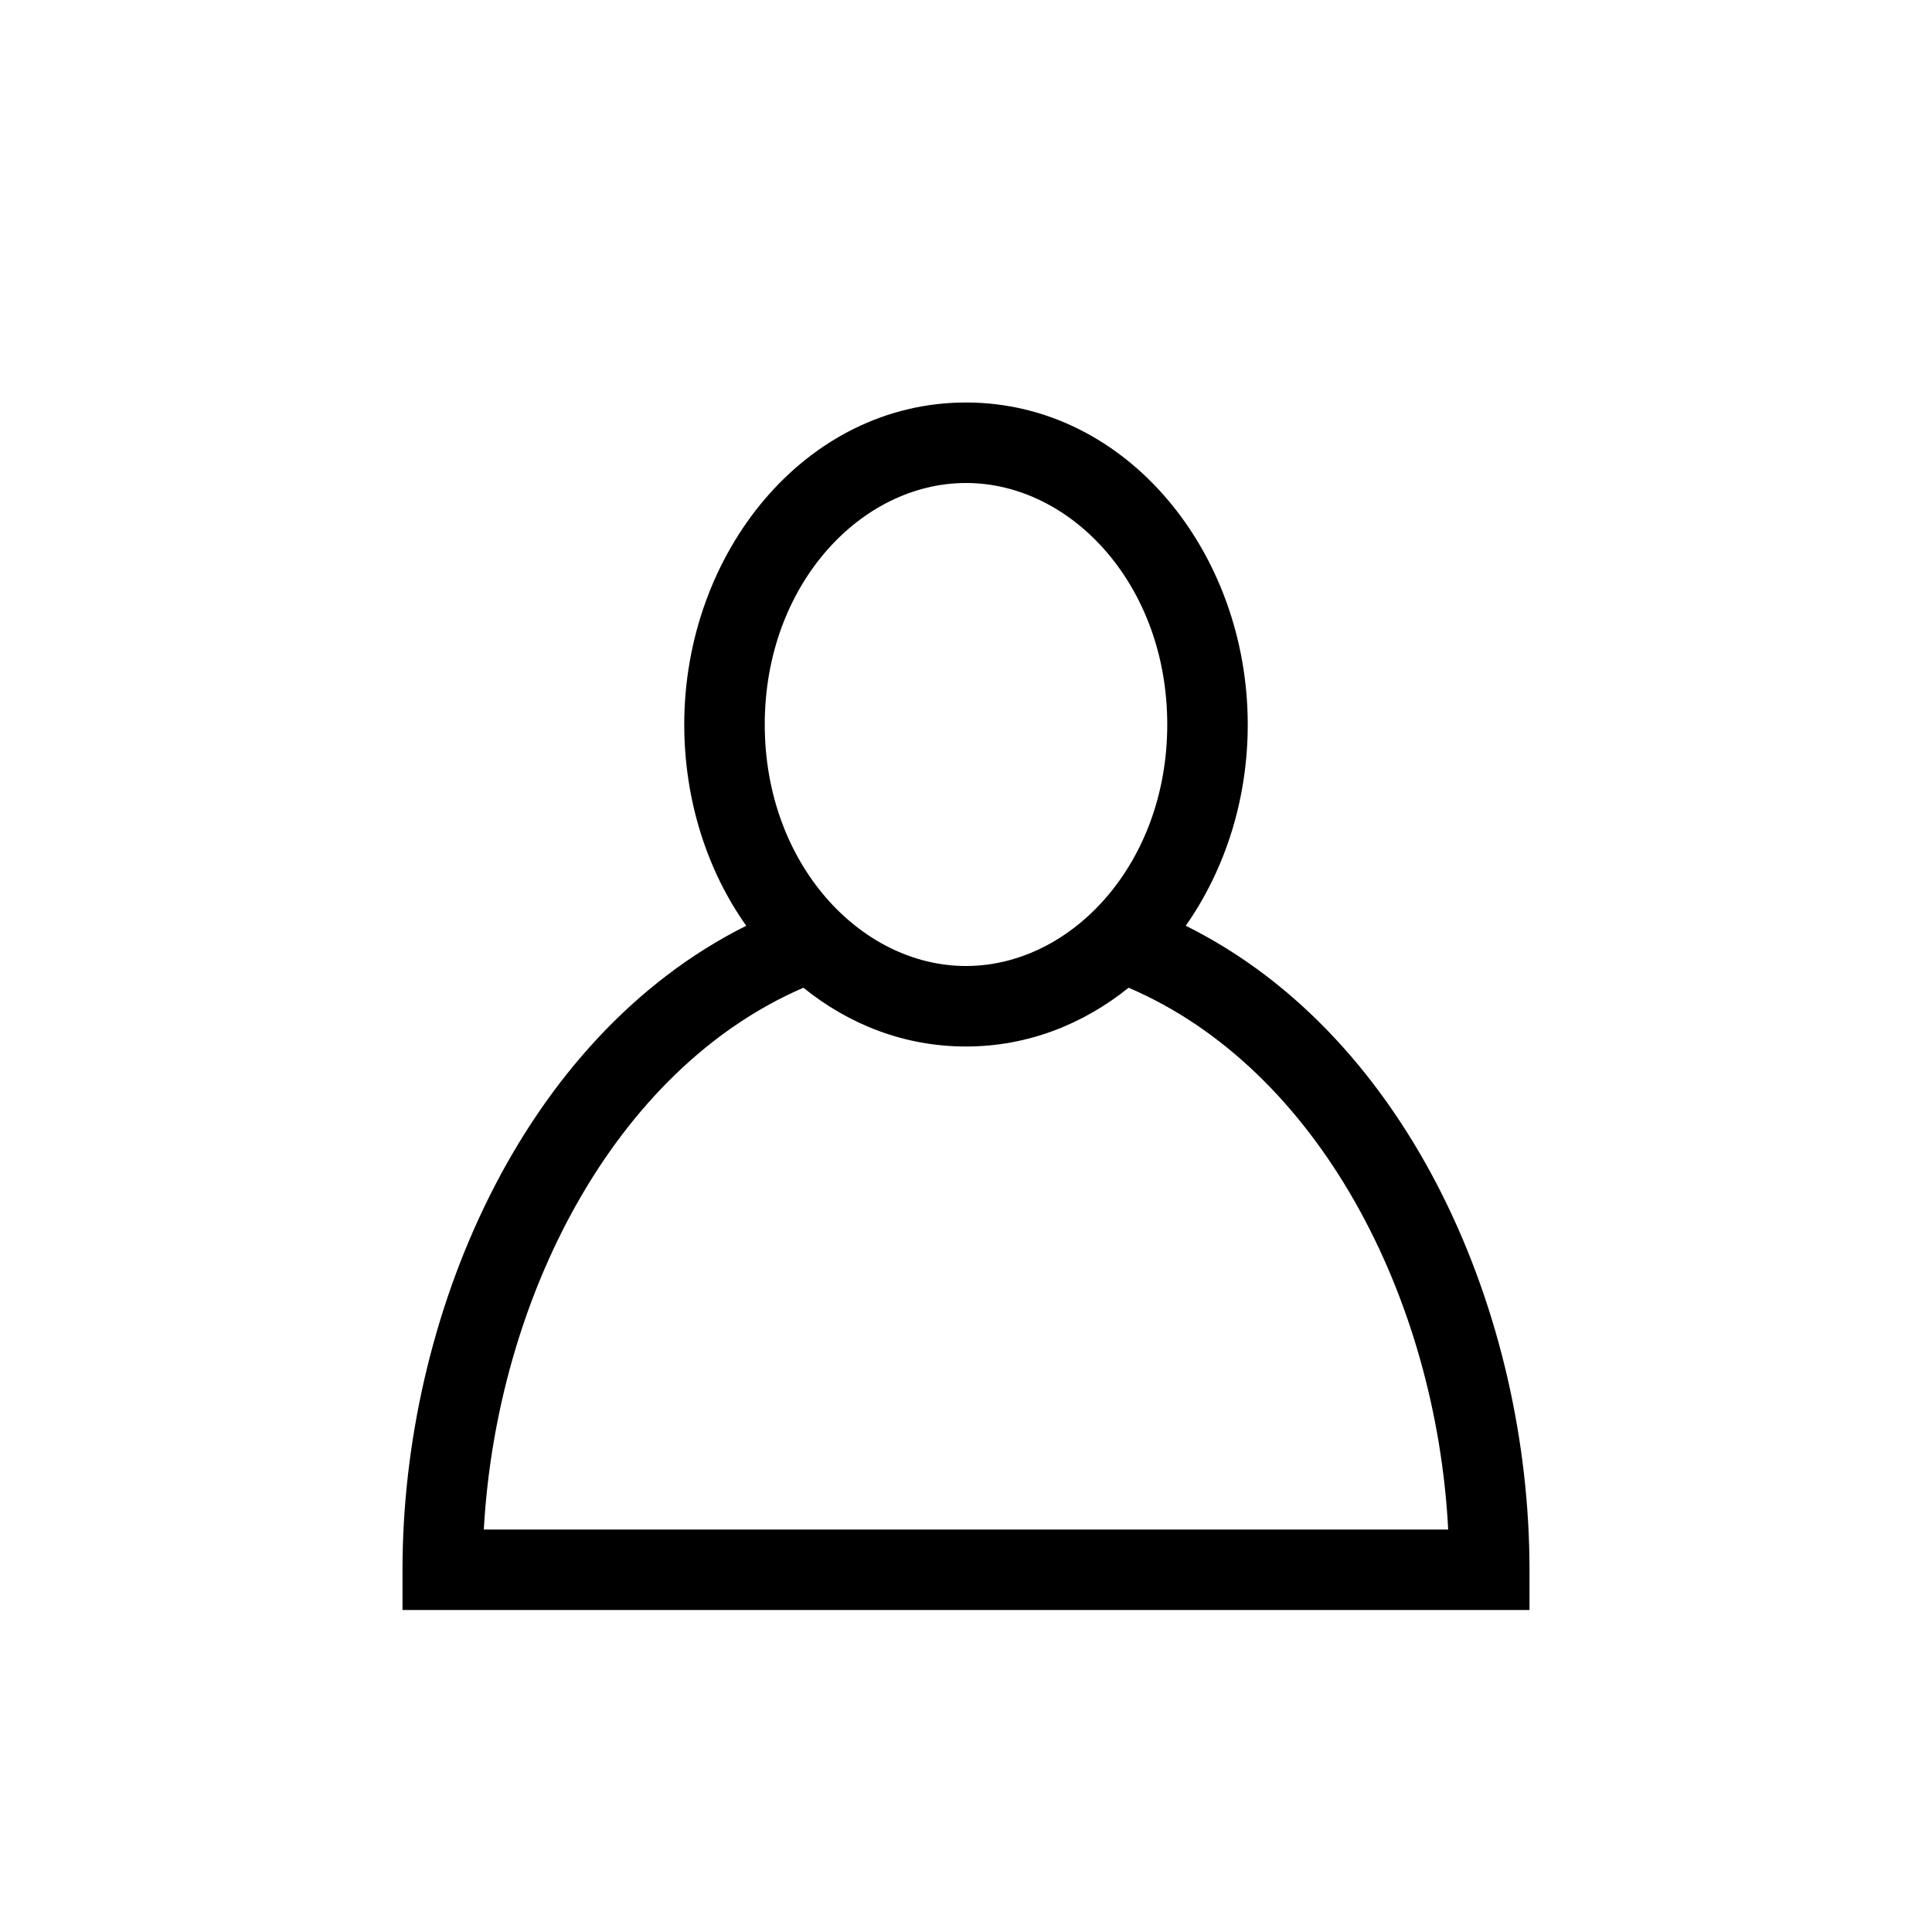 <svg width="24" height="24" xmlns="http://www.w3.org/2000/svg"><path fill-rule="evenodd" clip-rule="evenodd" d="m9.5,9c0-1.73,1.19-3,2.5-3s2.5,1.27,2.5,3c0,1.73-1.19,3-2.5,3s-2.5-1.27-2.5-3zm2.5-4c-2,0-3.5,1.87-3.5,4,0,.93.28,1.81.77,2.5C6.47,12.9,5,16.37,5,19.5v.5h14v-.5c0-3.15-1.47-6.61-4.27-8,.49-.7.77-1.57.77-2.5,0-2.13-1.5-4-3.5-4zm2.02,7.27c-.56.45-1.25.73-2.02.73-.76,0-1.45-.27-2.02-.73C7.62,13.29,6.17,16.14,6.01,19H17.99c-.15-2.88-1.61-5.72-3.97-6.73z"/></svg>